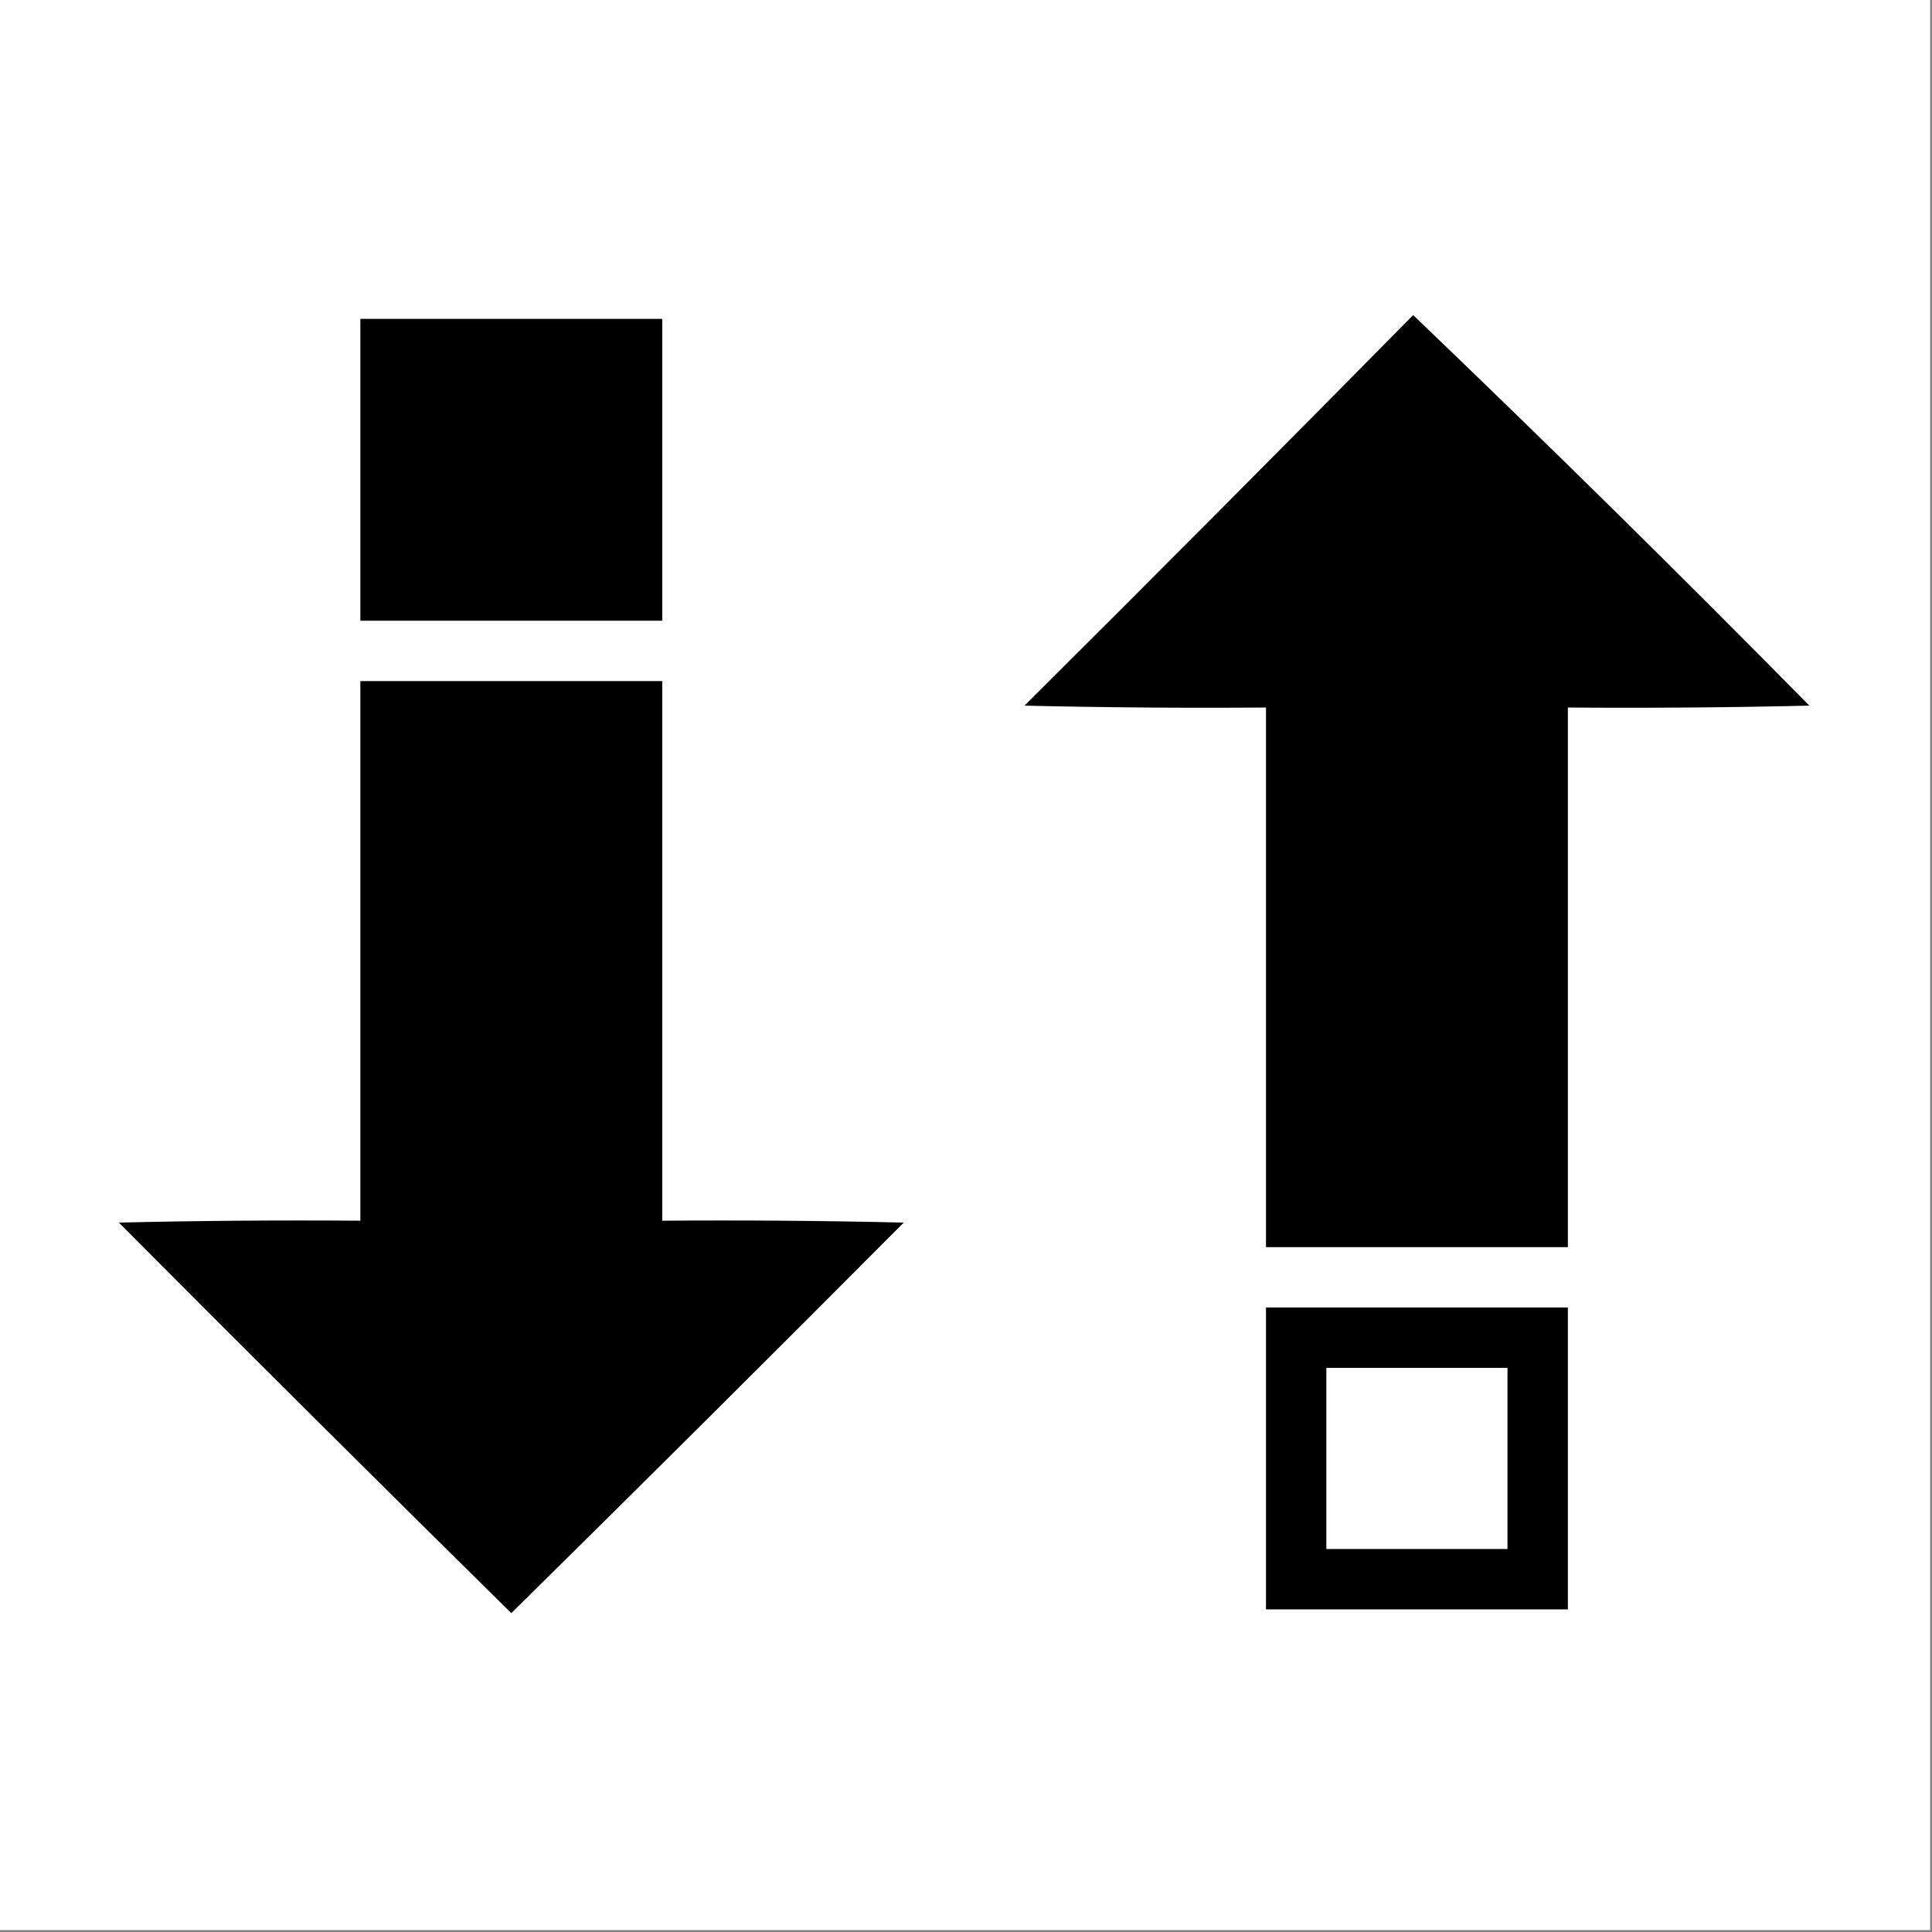 <?xml version="1.0" encoding="UTF-8"?>
<!DOCTYPE svg PUBLIC "-//W3C//DTD SVG 1.1//EN" "http://www.w3.org/Graphics/SVG/1.1/DTD/svg11.dtd">
<svg xmlns="http://www.w3.org/2000/svg" version="1.1" width="512px" height="512px" style="shape-rendering:geometricPrecision; text-rendering:geometricPrecision; image-rendering:optimizeQuality; fill-rule:evenodd; clip-rule:evenodd" xmlns:xlink="http://www.w3.org/1999/xlink">
<rect width="100%" height="100%" fill="#808080" stroke="none"/>
<g><path style="opacity:1" fill="#fefffe" d="M -0.5,-0.5 C 170.167,-0.5 340.833,-0.5 511.5,-0.5C 511.5,170.167 511.5,340.833 511.5,511.5C 340.833,511.5 170.167,511.5 -0.5,511.5C -0.5,340.833 -0.5,170.167 -0.5,-0.5 Z"/></g>
<g><path style="opacity:1" fill="#000000" d="M 374.5,83.5 C 409.916,117.415 444.916,151.915 479.5,187C 458.169,187.5 436.836,187.667 415.5,187.5C 415.5,235.167 415.5,282.833 415.5,330.5C 388.833,330.5 362.167,330.5 335.5,330.5C 335.5,282.833 335.5,235.167 335.5,187.5C 314.164,187.667 292.831,187.5 271.5,187C 306.035,152.632 340.368,118.132 374.5,83.5 Z"/></g>
<g><path style="opacity:1" fill="#000000" d="M 95.5,84.5 C 122.167,84.5 148.833,84.5 175.5,84.5C 175.5,111.167 175.5,137.833 175.5,164.5C 148.833,164.5 122.167,164.5 95.5,164.5C 95.5,137.833 95.5,111.167 95.5,84.5 Z"/></g>
<g><path style="opacity:1" fill="#000000" d="M 95.5,180.5 C 122.167,180.5 148.833,180.5 175.5,180.5C 175.5,228.167 175.5,275.833 175.5,323.5C 196.836,323.333 218.169,323.5 239.5,324C 204.986,358.68 170.32,393.18 135.5,427.5C 100.68,393.18 66.014,358.68 31.5,324C 52.831,323.5 74.164,323.333 95.5,323.5C 95.5,275.833 95.5,228.167 95.5,180.5 Z"/></g>
<g><path style="opacity:1" fill="#000000" d="M 335.5,346.5 C 362.167,346.5 388.833,346.5 415.5,346.5C 415.5,373.167 415.5,399.833 415.5,426.5C 388.833,426.5 362.167,426.5 335.5,426.5C 335.5,399.833 335.5,373.167 335.5,346.5 Z"/></g>
<g><path style="opacity:1" fill="#fefffe" d="M 351.5,362.5 C 367.5,362.5 383.5,362.5 399.5,362.5C 399.5,378.5 399.5,394.5 399.5,410.5C 383.5,410.5 367.5,410.5 351.5,410.5C 351.5,394.5 351.5,378.5 351.5,362.5 Z"/></g>
</svg>

